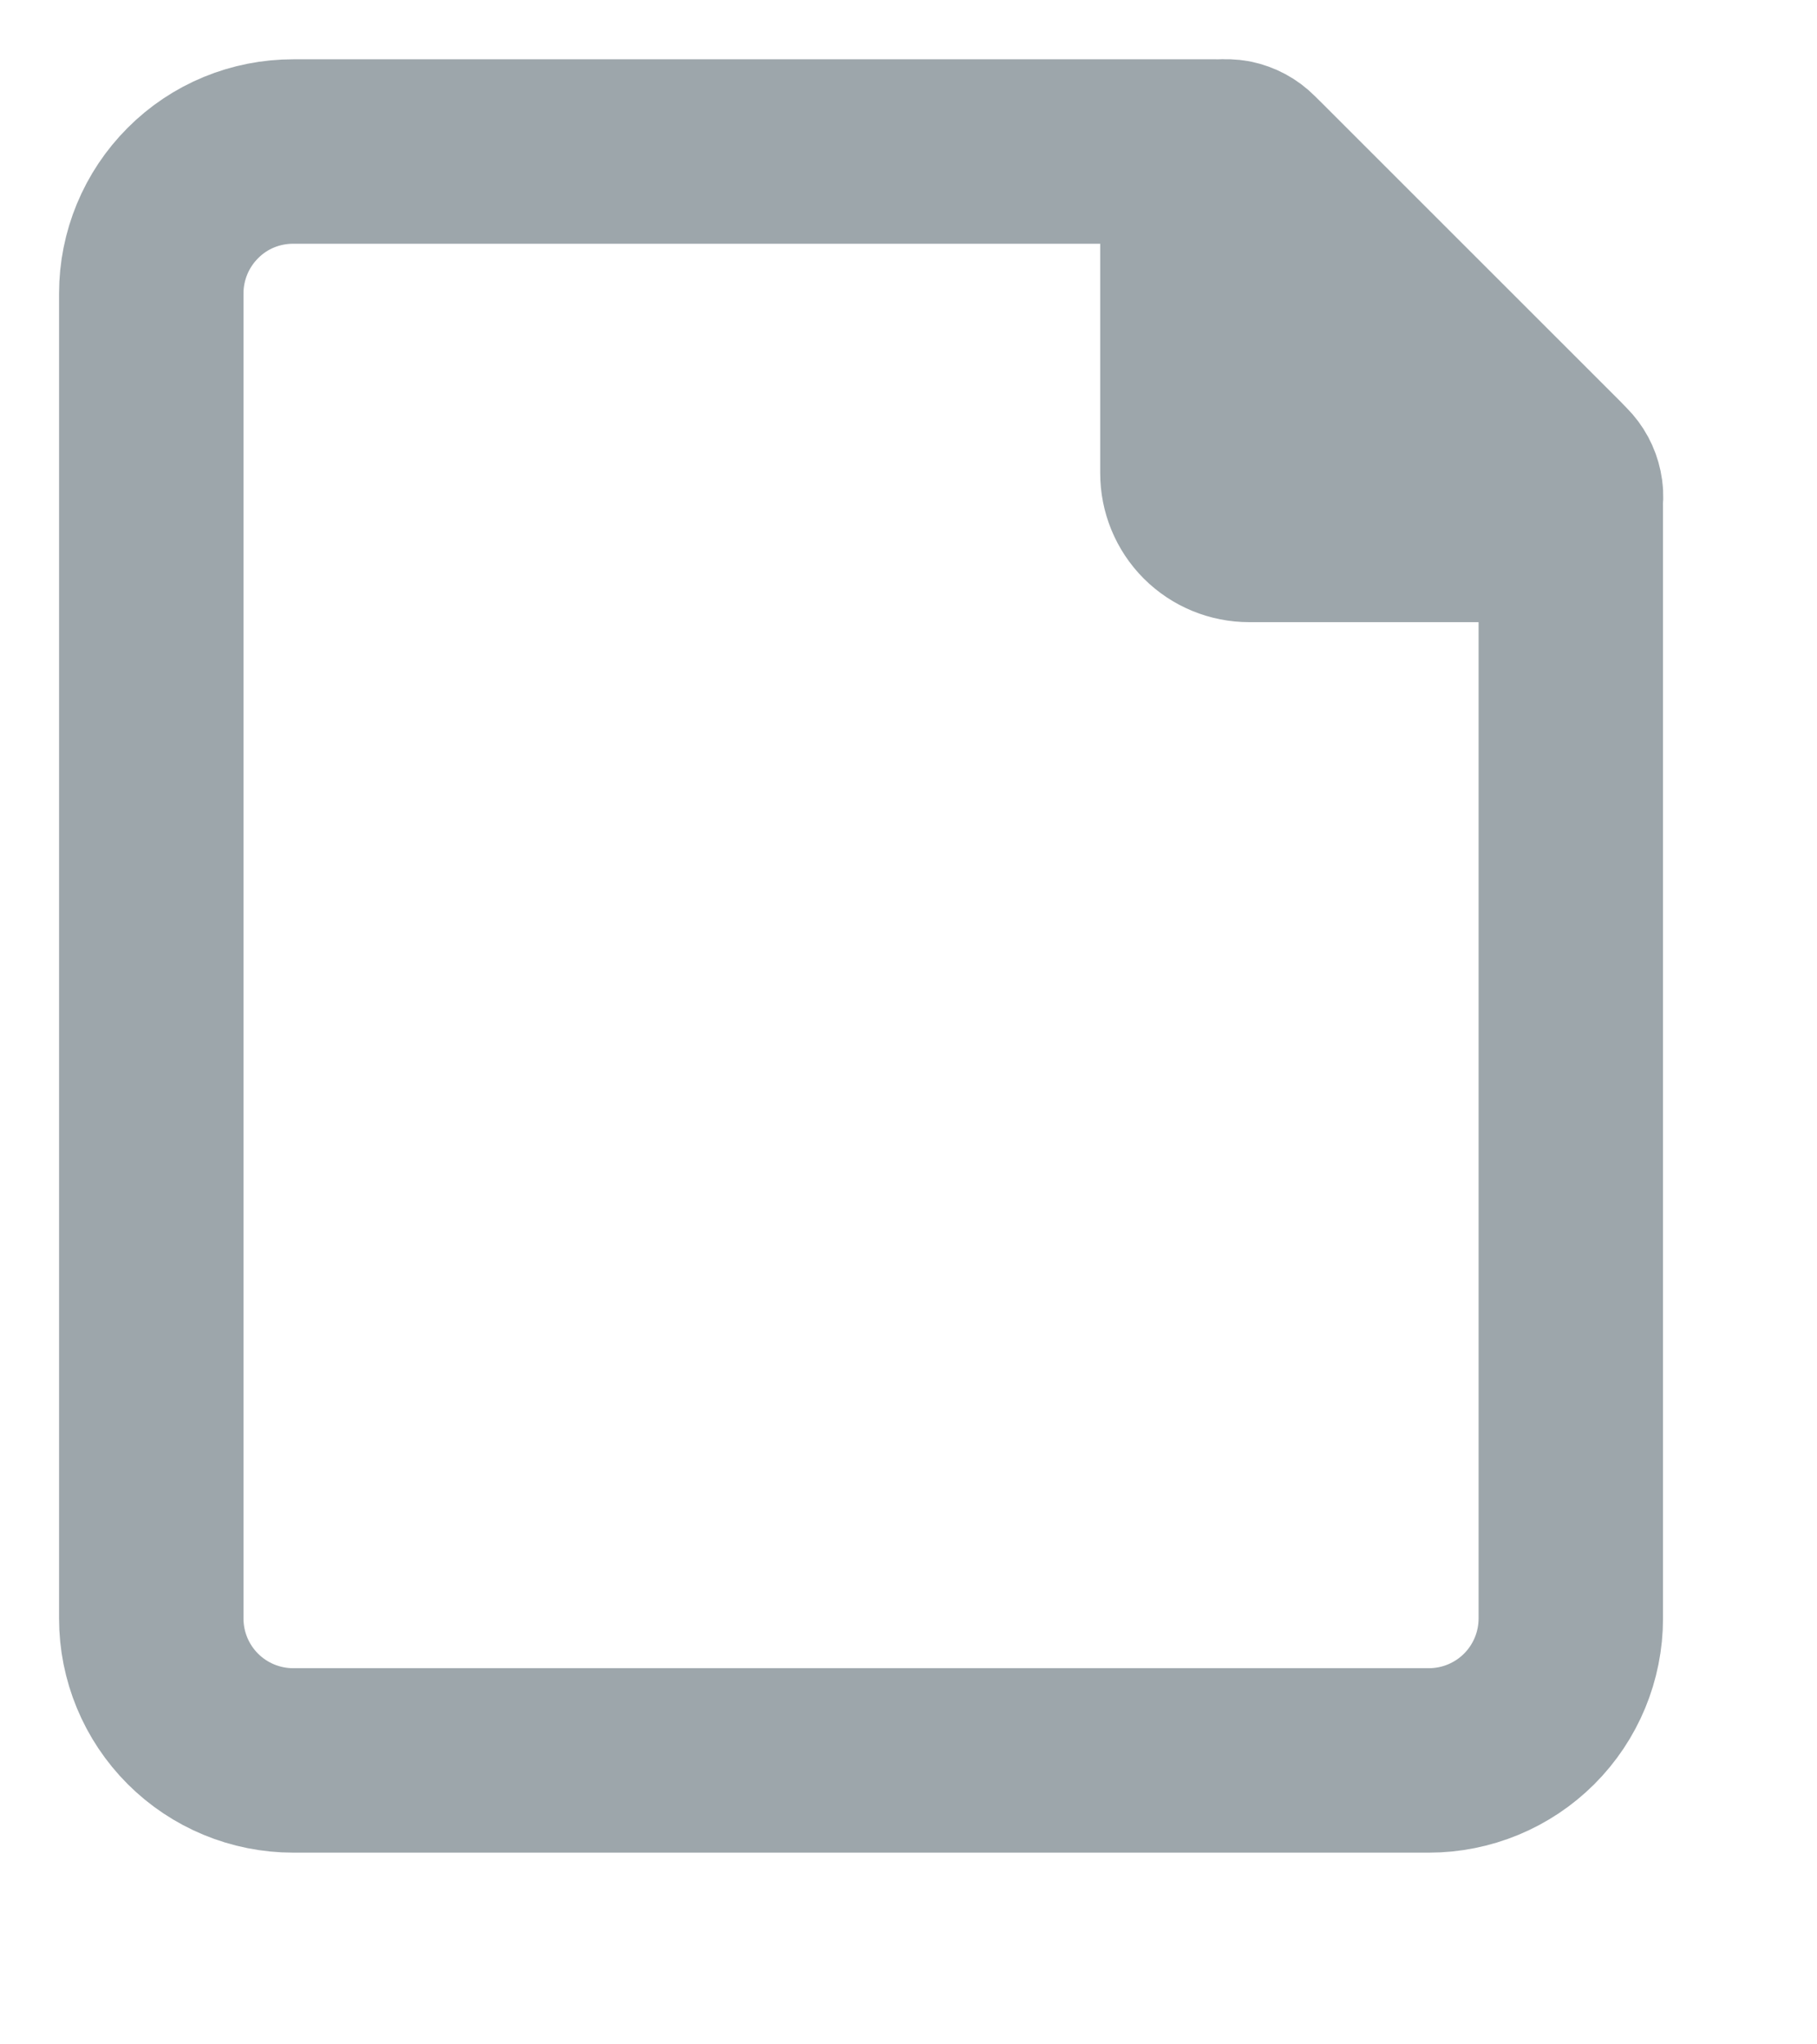 <svg width="8" height="9" viewBox="0 0 8 9" fill="none" xmlns="http://www.w3.org/2000/svg">
<path d="M0.666 7.125V1.292C0.666 1.126 0.732 0.967 0.849 0.85C0.966 0.732 1.125 0.667 1.291 0.667H5.354C5.421 0.667 5.484 0.693 5.531 0.74L6.843 2.051C6.866 2.075 6.884 2.102 6.897 2.133C6.91 2.163 6.916 2.196 6.916 2.229V7.125C6.916 7.291 6.85 7.45 6.733 7.567C6.616 7.684 6.457 7.75 6.291 7.75H1.291C1.125 7.75 0.966 7.684 0.849 7.567C0.732 7.45 0.666 7.291 0.666 7.125Z" stroke="#9DA6AB" stroke-width="0.812" stroke-linecap="round" stroke-linejoin="round"/>
<path d="M5.25 2.083V0.814C5.25 0.785 5.259 0.756 5.275 0.732C5.291 0.708 5.314 0.689 5.341 0.678C5.368 0.667 5.398 0.664 5.426 0.669C5.455 0.675 5.481 0.689 5.502 0.71L6.873 2.081C6.894 2.102 6.908 2.128 6.914 2.157C6.92 2.185 6.917 2.215 6.906 2.242C6.895 2.269 6.876 2.292 6.851 2.308C6.827 2.325 6.798 2.333 6.769 2.333H5.5C5.434 2.333 5.37 2.307 5.323 2.26C5.276 2.213 5.25 2.149 5.25 2.083Z" fill="#9DA6AB" stroke="#9DA6AB" stroke-width="0.812" stroke-linecap="round" stroke-linejoin="round"/>
</svg>

